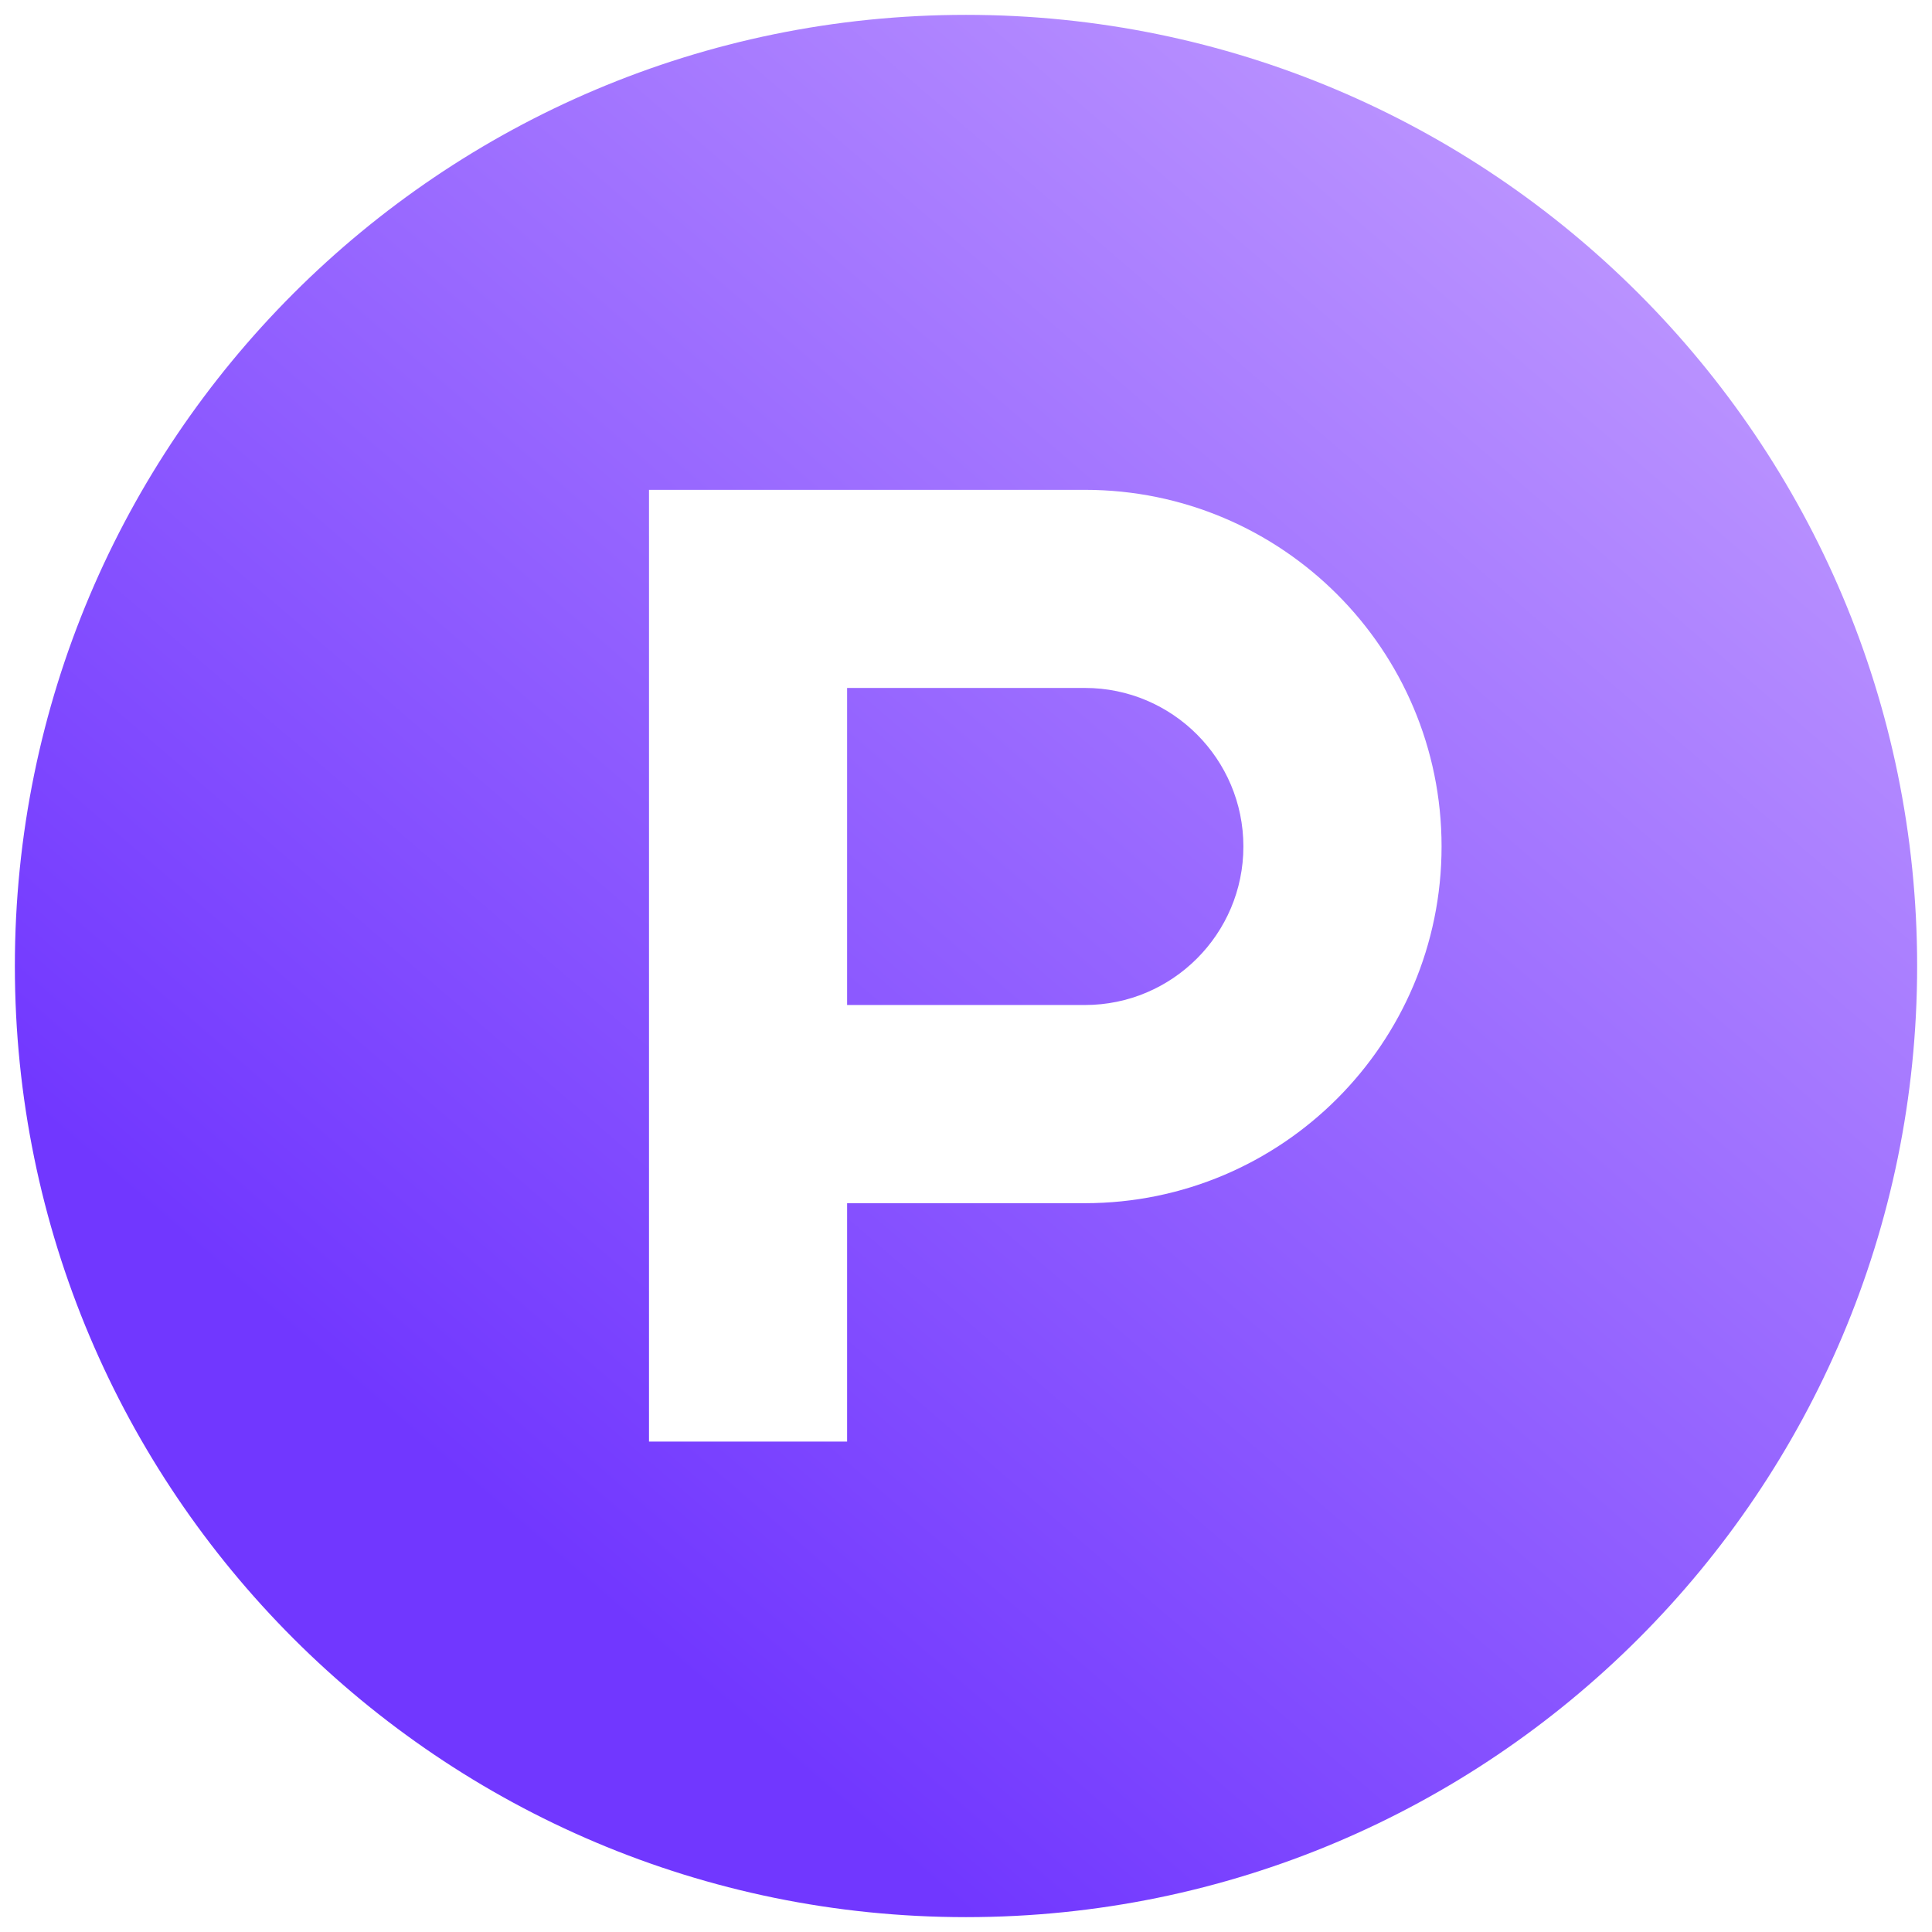 <svg width="26" height="26" viewBox="0 0 26 26" fill="none" xmlns="http://www.w3.org/2000/svg">
<path d="M13 0.2C5.931 0.2 0.2 5.931 0.2 13C0.2 20.069 5.931 25.8 13 25.8C20.069 25.8 25.8 20.069 25.8 13C25.8 5.931 20.069 0.2 13 0.2ZM8.734 6.592H14.6C17.251 6.592 19.4 8.741 19.4 11.392C19.4 14.042 17.251 16.192 14.6 16.192H11.4V19.4H8.734V6.6V6.592ZM11.4 9.258V13.525H14.6C15.777 13.525 16.733 12.568 16.733 11.392C16.733 10.215 15.777 9.258 14.6 9.258H11.4Z" fill="url(#paint0_linear)"/>
<defs>
<linearGradient id="paint0_linear" x1="20.573" y1="0.2" x2="4.69" y2="18.644" gradientUnits="userSpaceOnUse">
<stop stop-color="#BF99FF"/>
<stop offset="1" stop-color="#7137FF"/>
</linearGradient>
</defs>
</svg>
